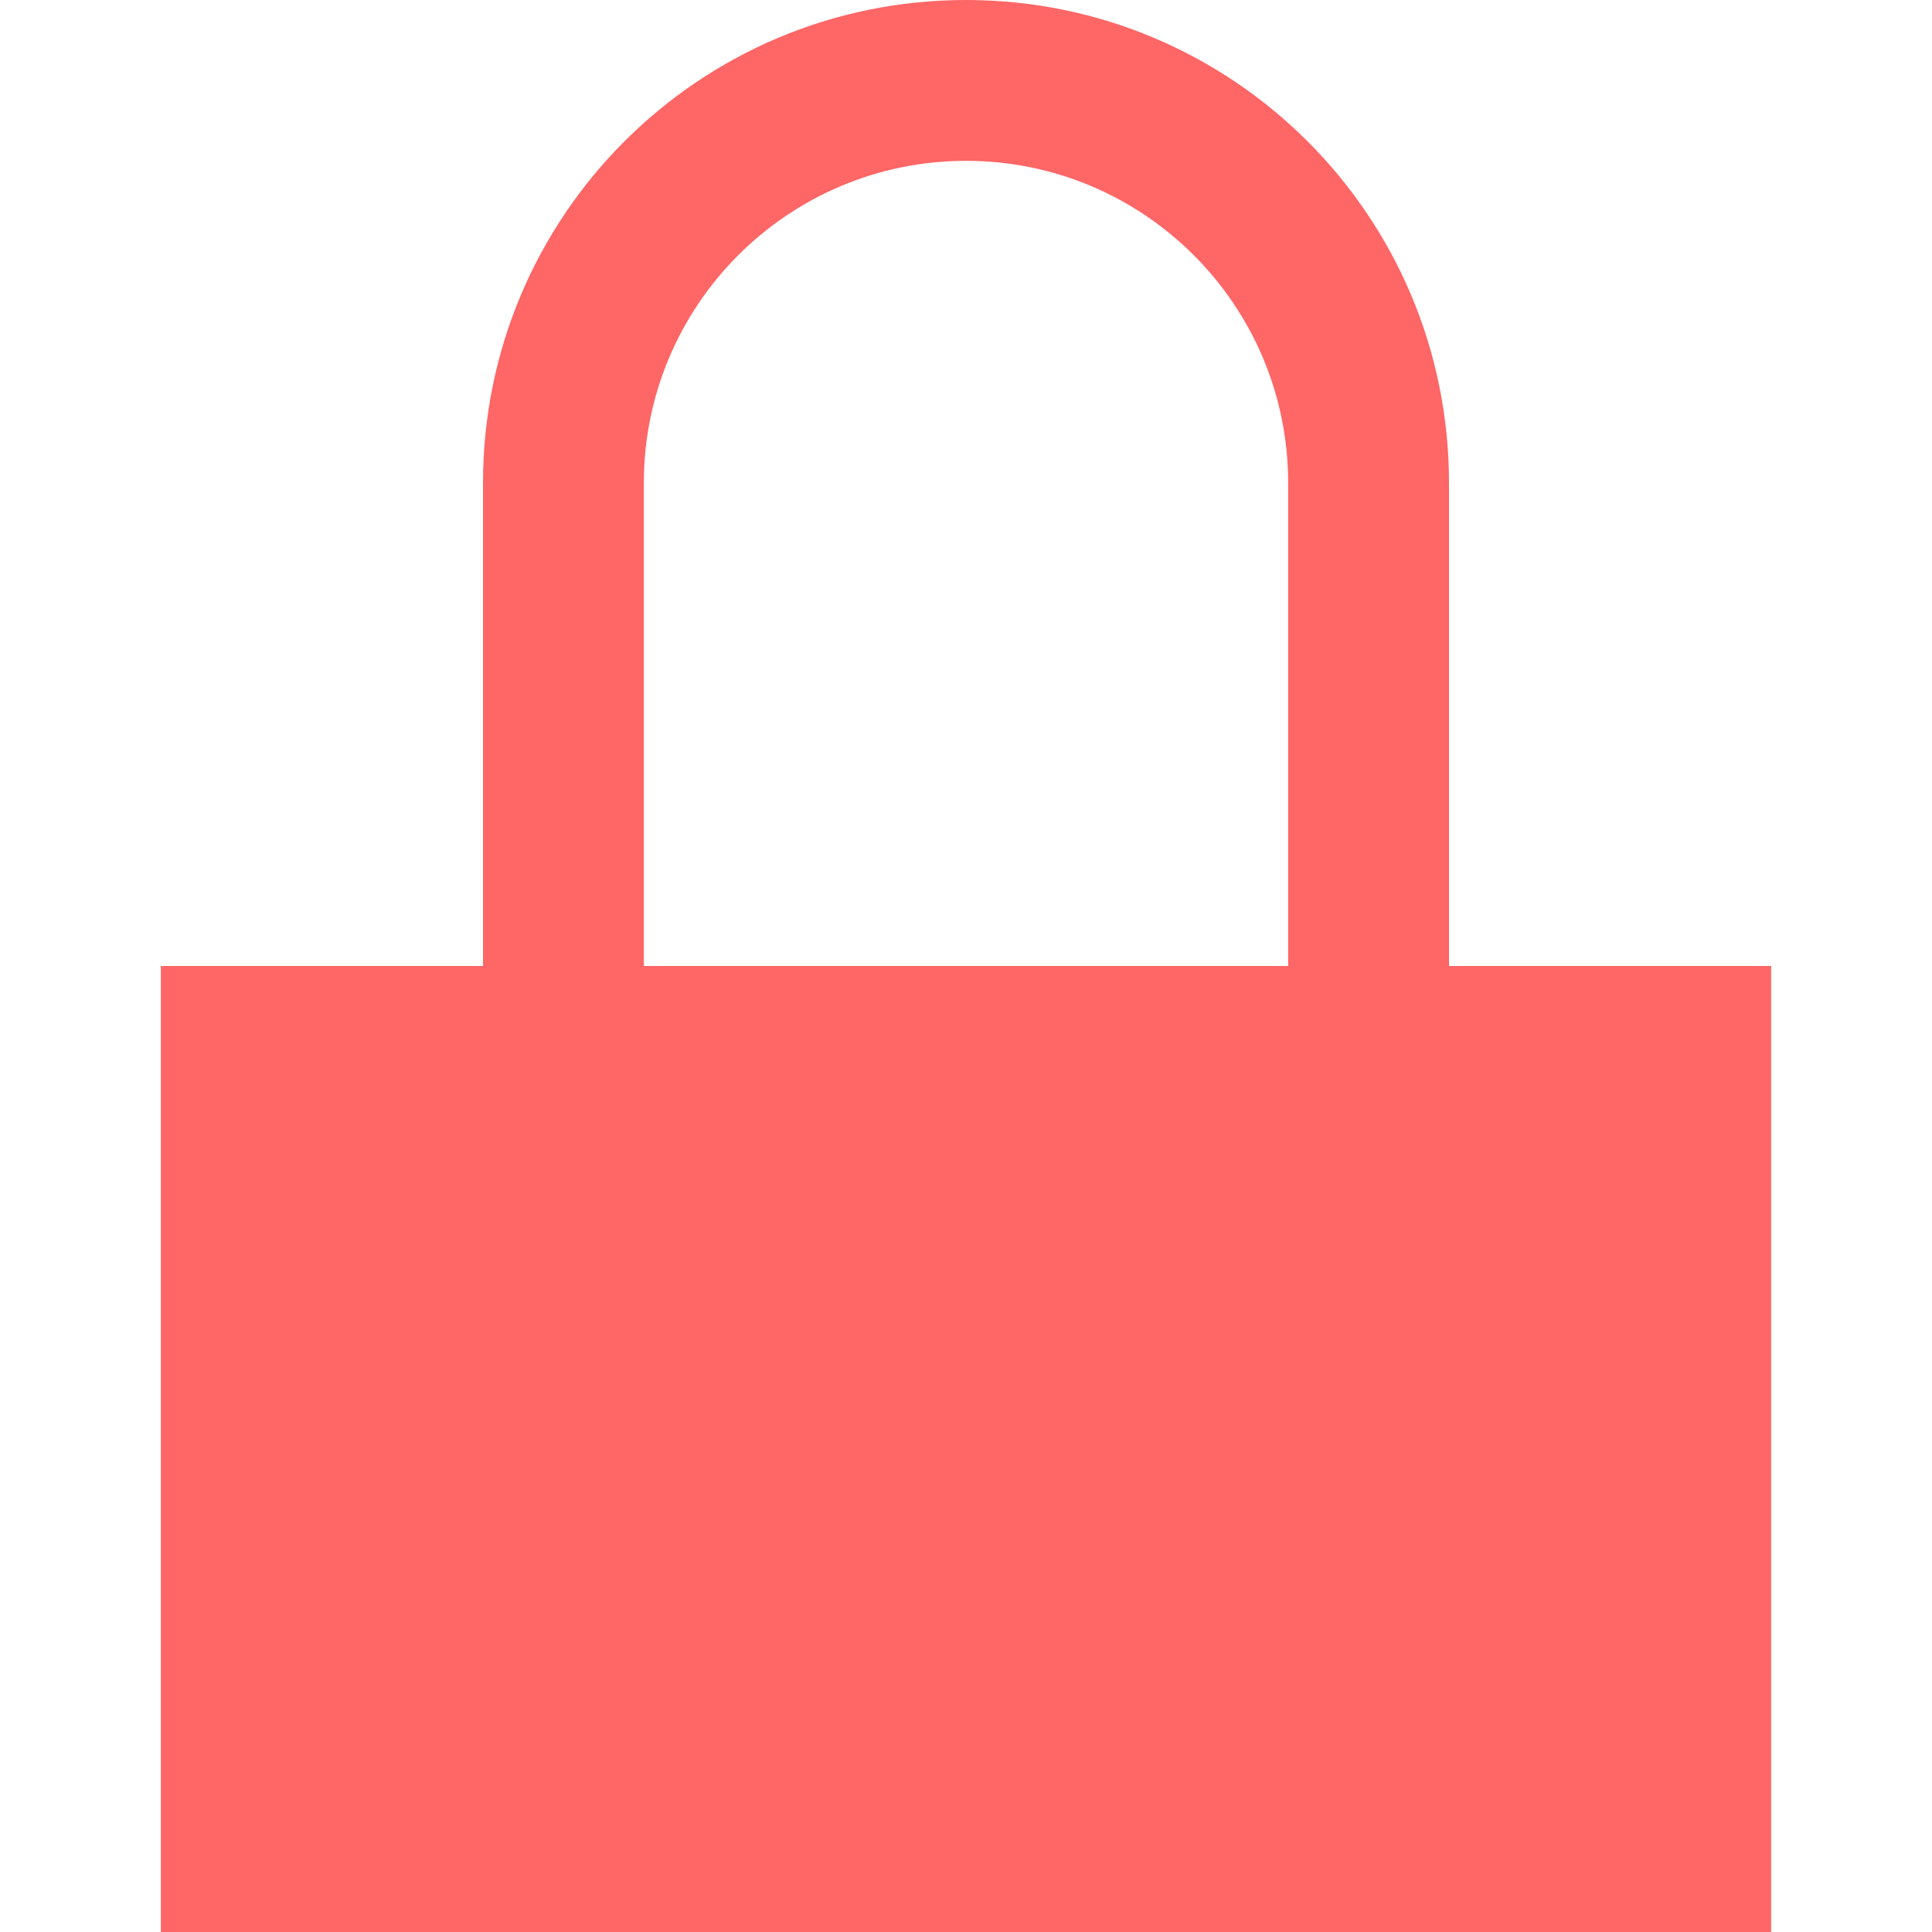 
<svg xmlns="http://www.w3.org/2000/svg" xmlns:xlink="http://www.w3.org/1999/xlink" width="16px" height="16px" viewBox="0 0 16 16" version="1.1">
<g id="surface1">
<path style=" stroke:none;fill-rule:nonzero;fill:#ff6666;fill-opacity:1;" d="M 8 0 C 5.789 0 4 1.789 4 4 L 4 8 L 1.332 8 L 1.332 16 L 14.668 16 L 14.668 8 L 12 8 L 12 4 C 12 1.789 10.211 0 8 0 Z M 8 1.332 C 9.473 1.332 10.668 2.527 10.668 4 L 10.668 8 L 5.332 8 L 5.332 4 C 5.332 2.527 6.527 1.332 8 1.332 Z M 8 1.332 "/>
</g>
</svg>
